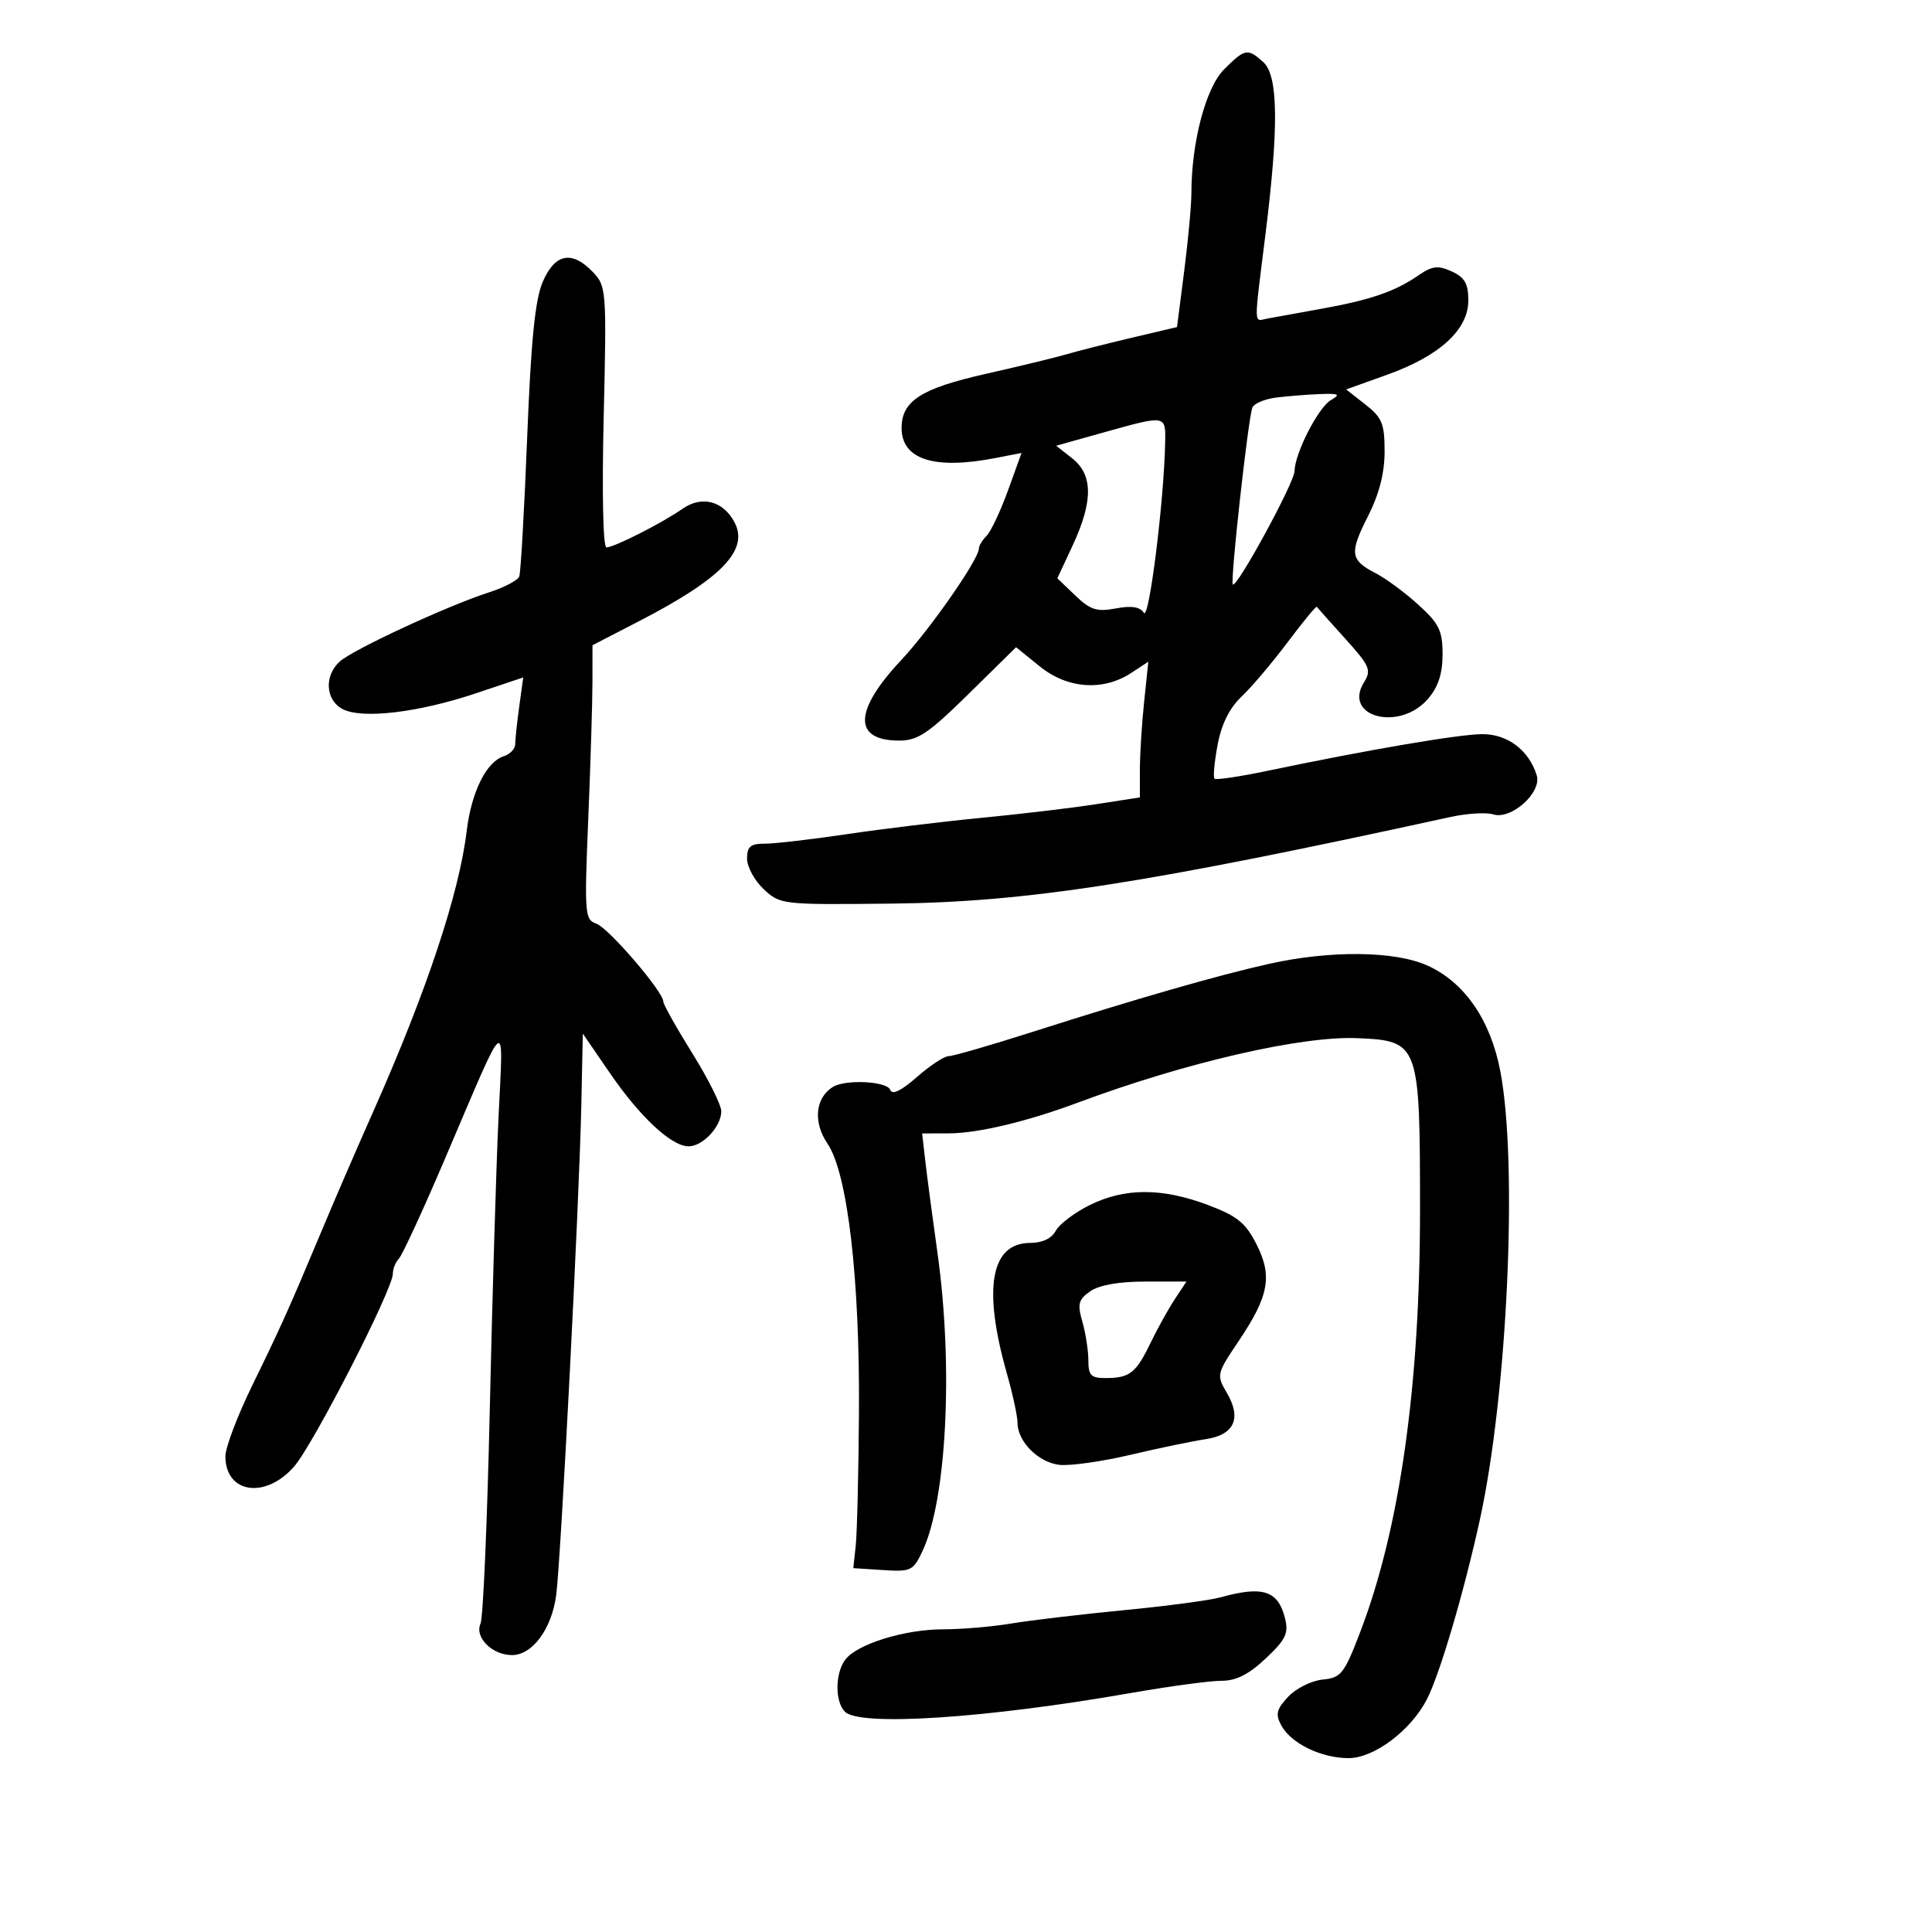 <svg xmlns="http://www.w3.org/2000/svg" width="300" height="300" viewBox="0 0 300 300" version="1.1">
	<path d="M 190.064 10.783 C 187.238 13.608, 185 22.110, 185 30.014 C 185 31.857, 184.497 37.284, 183.883 42.076 L 182.766 50.787 175.633 52.471 C 171.710 53.398, 167.150 54.555, 165.500 55.042 C 163.850 55.529, 158.225 56.892, 153 58.071 C 143.017 60.324, 140 62.270, 140 66.456 C 140 71.349, 145.053 72.969, 154.563 71.125 L 158.626 70.337 156.516 76.166 C 155.355 79.372, 153.864 82.536, 153.202 83.198 C 152.541 83.859, 152 84.751, 152 85.181 C 152 86.833, 144.412 97.731, 139.940 102.500 C 132.547 110.386, 132.437 115, 139.642 115 C 142.516 115, 144.176 113.882, 150.407 107.750 L 157.775 100.500 161.457 103.481 C 165.747 106.954, 171.285 107.354, 175.635 104.504 L 178.311 102.750 177.656 109.022 C 177.295 112.471, 177 117.212, 177 119.556 L 177 123.819 170.250 124.870 C 166.537 125.449, 158.550 126.399, 152.500 126.983 C 146.450 127.566, 137 128.712, 131.500 129.529 C 126 130.346, 120.263 131.011, 118.750 131.007 C 116.536 131.001, 116 131.454, 116 133.326 C 116 134.605, 117.166 136.742, 118.591 138.076 C 121.143 140.464, 121.439 140.497, 138.341 140.313 C 159.391 140.083, 177.753 137.241, 225.206 126.866 C 227.795 126.301, 230.788 126.115, 231.858 126.455 C 234.675 127.349, 239.463 123.036, 238.617 120.368 C 237.382 116.478, 234.111 114, 230.211 113.999 C 226.615 113.998, 212.660 116.379, 196.747 119.707 C 192.484 120.599, 188.808 121.142, 188.580 120.913 C 188.352 120.685, 188.572 118.323, 189.068 115.664 C 189.670 112.441, 190.911 109.940, 192.790 108.165 C 194.340 106.699, 197.559 102.901, 199.944 99.723 C 202.329 96.546, 204.366 94.071, 204.470 94.223 C 204.574 94.376, 206.561 96.603, 208.886 99.173 C 212.687 103.375, 212.982 104.056, 211.814 105.927 C 208.441 111.327, 217.324 113.650, 221.735 108.521 C 223.326 106.672, 224 104.614, 224 101.605 C 224 97.928, 223.469 96.838, 220.250 93.911 C 218.188 92.035, 215.208 89.832, 213.629 89.016 C 209.640 86.955, 209.500 85.920, 212.432 80.134 C 214.163 76.718, 215 73.450, 215 70.106 C 215 65.787, 214.613 64.842, 212.014 62.808 L 209.029 60.472 215.428 58.177 C 223.566 55.258, 228 51.193, 228 46.652 C 228 44.043, 227.442 43.067, 225.423 42.147 C 223.278 41.169, 222.399 41.281, 220.173 42.812 C 216.570 45.291, 212.742 46.594, 205 47.979 C 201.425 48.618, 197.713 49.292, 196.750 49.477 C 194.649 49.880, 194.672 51.055, 196.492 36.462 C 198.584 19.686, 198.490 11.753, 196.171 9.655 C 193.740 7.454, 193.313 7.533, 190.064 10.783 M 84.283 43.750 C 83.086 46.530, 82.459 52.793, 81.858 67.967 C 81.412 79.224, 80.859 88.924, 80.630 89.522 C 80.400 90.120, 78.252 91.239, 75.856 92.008 C 69.530 94.039, 54.801 100.870, 52.755 102.722 C 50.322 104.924, 50.531 108.679, 53.166 110.089 C 56.160 111.691, 64.911 110.667, 73.873 107.664 L 81.245 105.193 80.623 109.736 C 80.280 112.235, 80 114.861, 80 115.572 C 80 116.283, 79.197 117.120, 78.216 117.431 C 75.518 118.288, 73.197 122.977, 72.466 129.051 C 71.298 138.748, 66.224 153.991, 58.002 172.500 C 55.150 178.921, 51.961 186.301, 49.576 192 C 44.943 203.068, 43.526 206.218, 39.194 215.076 C 36.887 219.793, 35 224.766, 35 226.126 C 35 231.888, 41.190 232.826, 45.654 227.741 C 48.637 224.344, 61 200.215, 61 197.791 C 61 197.026, 61.422 195.973, 61.937 195.450 C 62.452 194.928, 65.660 187.975, 69.066 180 C 78.954 156.849, 78.162 157.466, 77.410 173.500 C 77.049 181.200, 76.437 201.675, 76.050 219 C 75.662 236.325, 75.017 251.229, 74.615 252.121 C 73.661 254.240, 76.423 257, 79.499 257 C 82.660 257, 85.636 252.991, 86.356 247.762 C 87.083 242.483, 89.958 186.470, 90.270 171.500 L 90.500 160.500 94.696 166.616 C 99.395 173.464, 104.266 178, 106.922 178 C 109.133 178, 112 174.927, 112 172.557 C 112 171.575, 109.975 167.523, 107.500 163.552 C 105.025 159.581, 103 155.970, 103 155.528 C 103 153.986, 94.485 144.079, 92.598 143.427 C 90.800 142.805, 90.732 141.917, 91.345 127.134 C 91.702 118.535, 91.995 108.956, 91.997 105.846 L 92 100.191 99.250 96.447 C 112.079 89.821, 116.346 85.383, 114.037 81.069 C 112.272 77.772, 108.972 76.920, 106 78.994 C 102.820 81.214, 95.362 85, 94.171 85 C 93.640 85, 93.461 76.581, 93.740 64.750 C 94.205 45.070, 94.158 44.437, 92.070 42.250 C 88.818 38.844, 86.177 39.353, 84.283 43.750 M 198.193 61.728 C 196.374 61.952, 194.693 62.667, 194.458 63.318 C 193.786 65.180, 191.007 90.340, 191.427 90.760 C 192.042 91.375, 200.998 74.930, 201.022 73.142 C 201.059 70.384, 204.698 63.271, 206.655 62.133 C 208.206 61.232, 207.942 61.081, 205 61.190 C 203.075 61.262, 200.012 61.503, 198.193 61.728 M 171.250 67.184 L 164.001 69.213 166.500 71.179 C 169.727 73.717, 169.752 77.842, 166.582 84.651 L 164.184 89.802 166.968 92.469 C 169.304 94.707, 170.318 95.031, 173.262 94.479 C 175.699 94.021, 177.030 94.230, 177.621 95.160 C 178.419 96.419, 180.745 77.828, 180.925 68.750 C 181.012 64.400, 181.129 64.419, 171.250 67.184 M 197 149.678 C 189.100 151.444, 176.516 155.064, 160.515 160.173 C 153.924 162.278, 147.977 164, 147.300 164 C 146.623 164, 144.404 165.462, 142.368 167.250 C 139.957 169.367, 138.521 170.064, 138.250 169.250 C 137.796 167.887, 131.251 167.553, 129.300 168.794 C 126.581 170.522, 126.240 174.265, 128.499 177.593 C 131.618 182.189, 133.528 198.597, 133.378 219.500 C 133.311 228.850, 133.086 238.075, 132.878 240 L 132.500 243.500 137.113 243.799 C 141.468 244.082, 141.812 243.914, 143.267 240.799 C 147.004 232.802, 148.038 212.165, 145.581 194.628 C 144.800 189.058, 143.943 182.588, 143.676 180.250 L 143.190 176 147.345 175.988 C 151.872 175.975, 159.484 174.159, 167.430 171.195 C 184.110 164.974, 202.135 160.823, 210.810 161.206 C 220.367 161.627, 220.500 161.994, 220.500 188 C 220.500 215.273, 217.345 237.455, 211.184 253.500 C 208.716 259.926, 208.240 260.525, 205.372 260.804 C 203.653 260.971, 201.253 262.166, 200.038 263.460 C 198.219 265.396, 198.026 266.180, 198.944 267.895 C 200.452 270.714, 205.142 273, 209.416 273 C 213.358 273, 219.055 268.727, 221.553 263.898 C 223.558 260.021, 227.298 247.349, 229.787 236 C 234.076 216.442, 235.710 180.861, 232.983 166.409 C 231.479 158.438, 227.446 152.559, 221.688 149.945 C 216.620 147.644, 206.579 147.535, 197 149.678 M 169.222 187.119 C 166.869 188.284, 164.490 190.084, 163.937 191.118 C 163.301 192.306, 161.844 193, 159.988 193 C 153.837 193, 152.580 200.018, 156.353 213.299 C 157.259 216.488, 158 219.926, 158 220.938 C 158 223.844, 161.241 227.092, 164.509 227.461 C 166.154 227.646, 171.100 226.949, 175.500 225.912 C 179.900 224.874, 185.162 223.779, 187.194 223.478 C 191.675 222.814, 192.844 220.238, 190.480 216.236 C 188.874 213.517, 188.920 213.319, 192.332 208.250 C 197.055 201.232, 197.619 198.134, 195.082 193.160 C 193.395 189.853, 192.076 188.798, 187.483 187.079 C 180.401 184.430, 174.629 184.443, 169.222 187.119 M 169.294 200.507 C 167.450 201.799, 167.276 202.474, 168.072 205.250 C 168.582 207.030, 169 209.727, 169 211.243 C 169 213.588, 169.411 213.998, 171.750 213.985 C 175.437 213.964, 176.397 213.203, 178.668 208.500 C 179.731 206.300, 181.417 203.262, 182.415 201.750 L 184.230 199 177.838 199 C 173.761 199, 170.666 199.546, 169.294 200.507 M 189.500 248.039 C 187.850 248.498, 181.100 249.394, 174.500 250.031 C 167.900 250.668, 160.055 251.596, 157.066 252.094 C 154.078 252.592, 149.297 253, 146.442 253 C 140.461 253, 133.068 255.296, 131.250 257.717 C 129.663 259.831, 129.636 264.236, 131.200 265.800 C 133.505 268.105, 153.094 266.825, 175.500 262.906 C 181.550 261.847, 187.930 260.986, 189.679 260.991 C 191.942 260.997, 193.919 259.999, 196.543 257.524 C 199.657 254.587, 200.121 253.619, 199.535 251.284 C 198.452 246.968, 196.093 246.205, 189.500 248.039" stroke="none" fill="black" fill-rule="evenodd"/>
</svg>